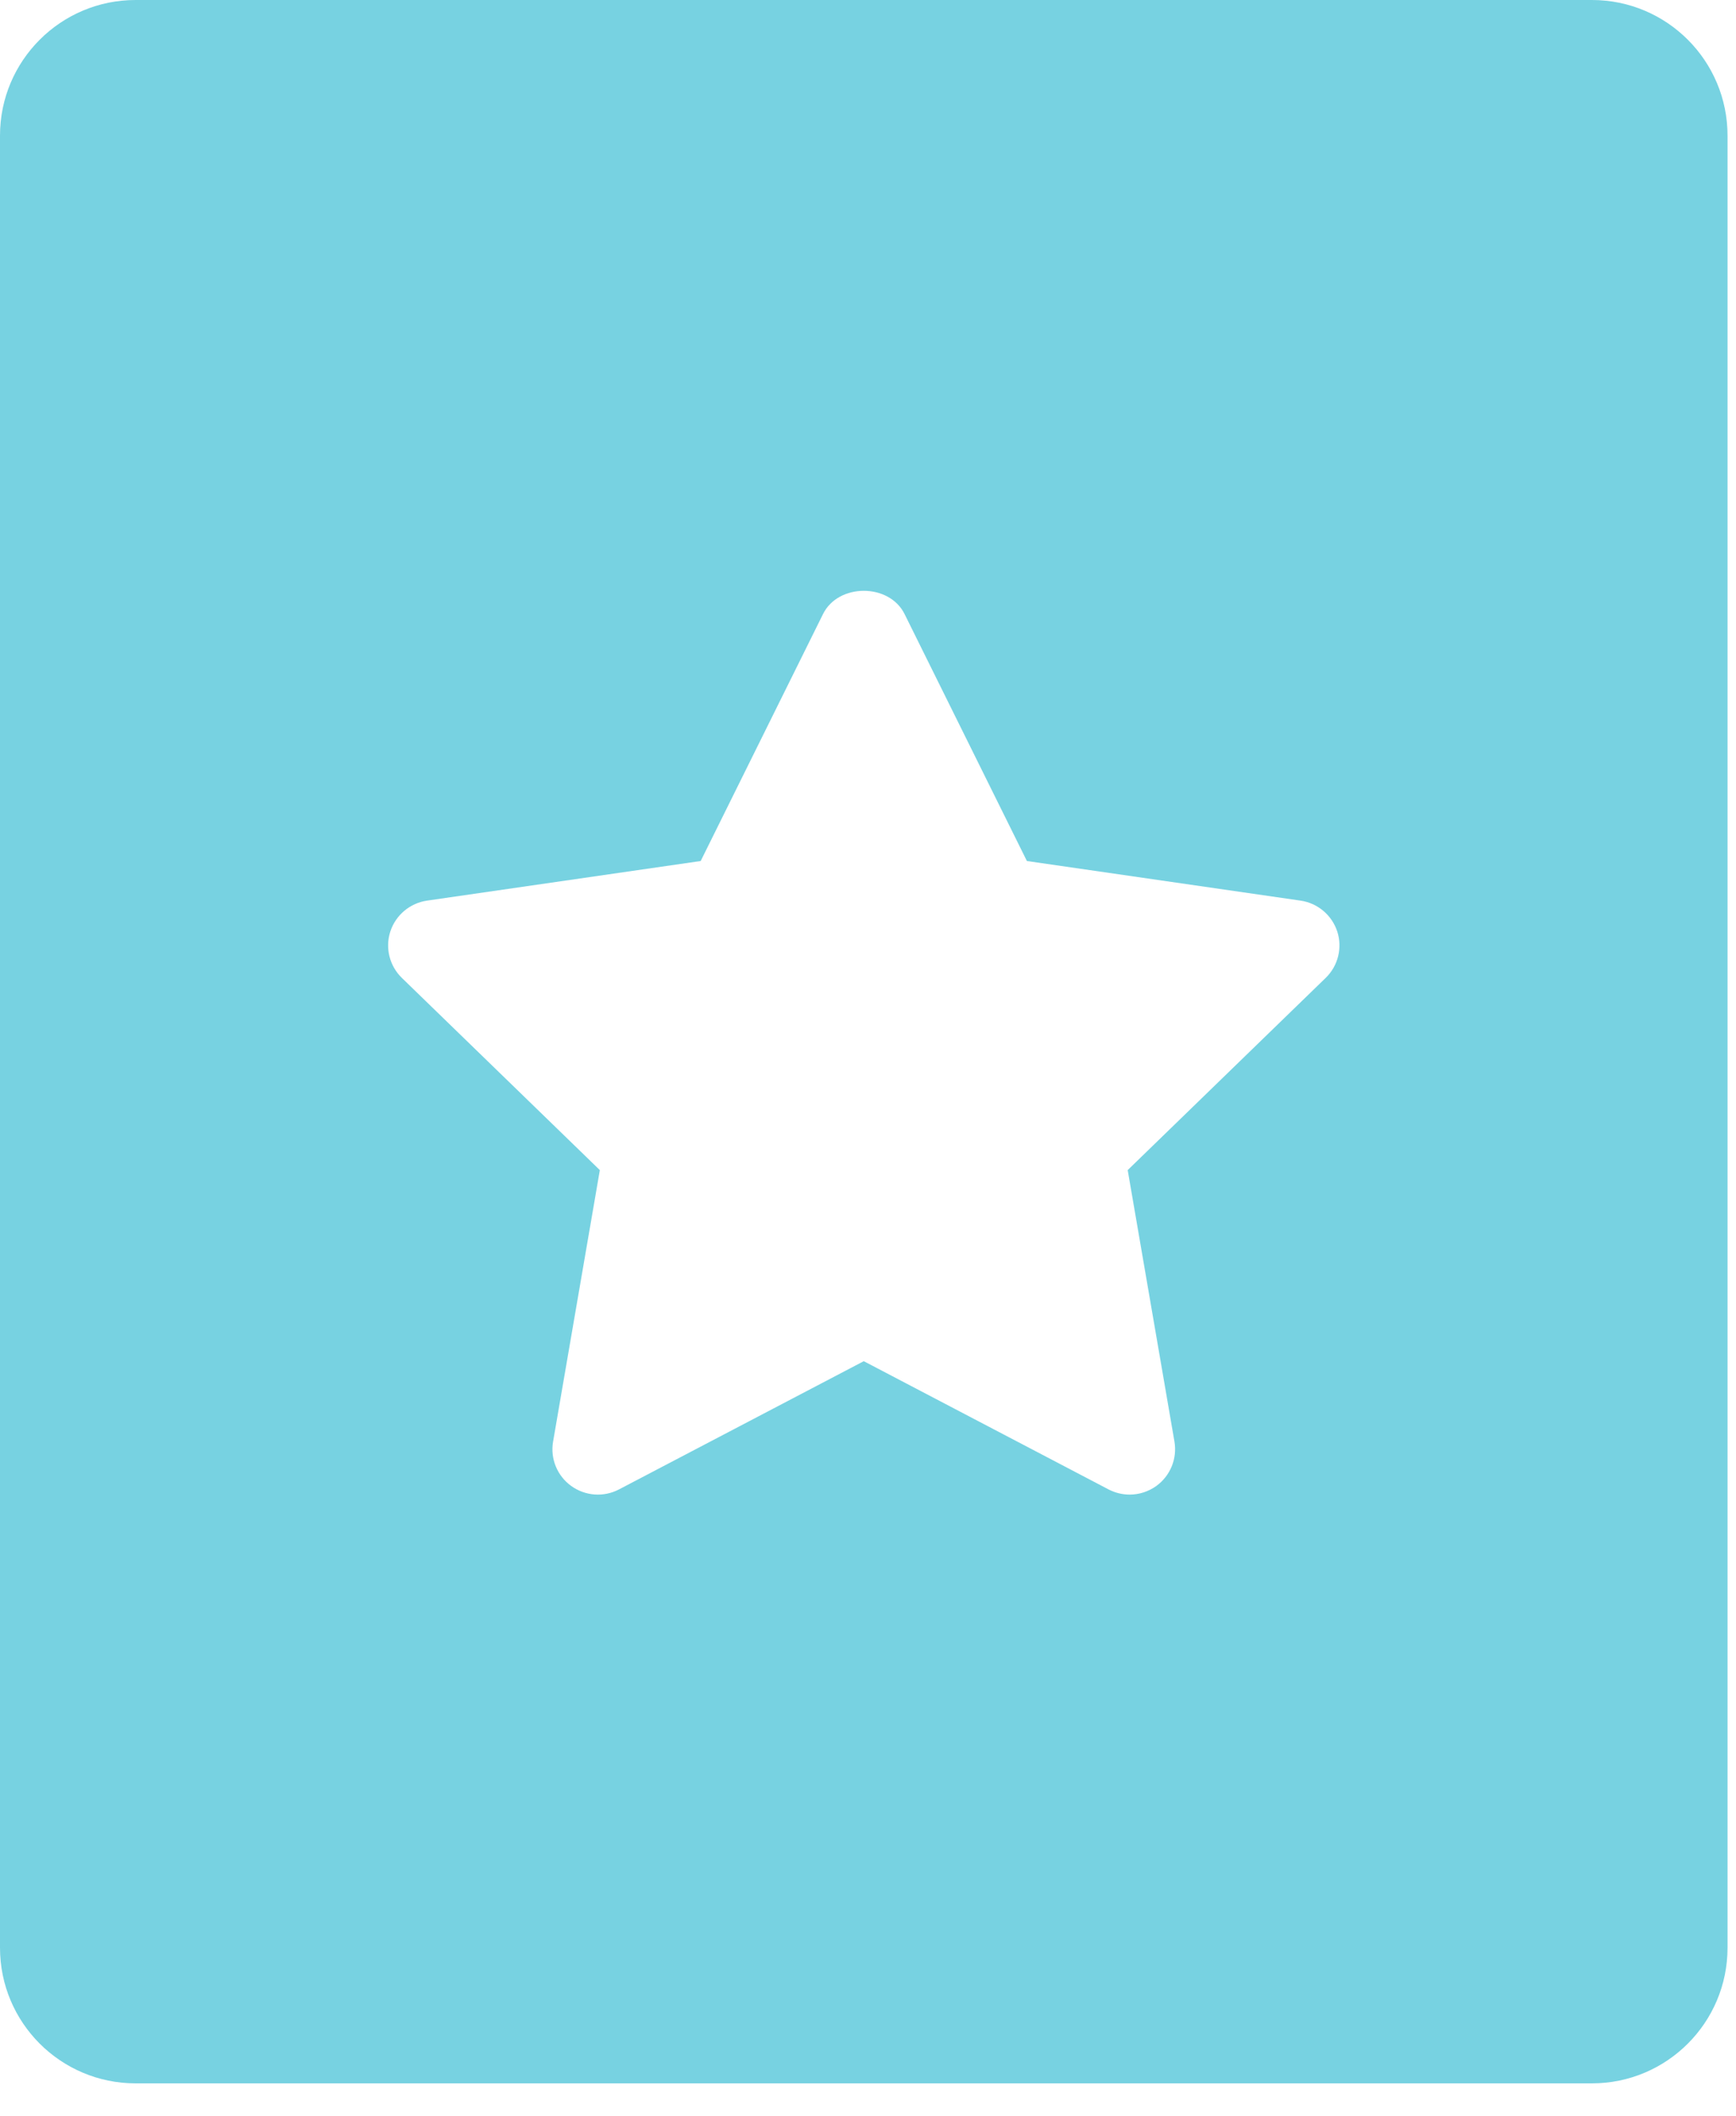 <svg xmlns="http://www.w3.org/2000/svg" viewBox="0 0 32 39">
  <path fill="#77D2E1" fill-rule="evenodd" d="M664.344,469 L637.5,469 C636.119,469 635,470.119 635,471.5 L635,504.9 C635,506.281 636.119,507.4 637.5,507.4 L664.344,507.4 C665.725,507.4 666.844,506.281 666.844,504.9 L666.844,471.5 C666.844,470.119 665.725,469 664.344,469 Z M659.437,487.024 L655.787,490.567 L656.649,495.572 C656.702,495.885 656.573,496.201 656.316,496.388 C656.169,496.494 655.997,496.548 655.823,496.548 C655.69,496.548 655.556,496.516 655.433,496.452 L650.922,494.089 L646.411,496.452 C646.129,496.6 645.788,496.576 645.528,496.388 C645.27,496.201 645.141,495.885 645.195,495.572 L646.057,490.567 L642.407,487.024 C642.179,486.802 642.097,486.47 642.195,486.169 C642.294,485.867 642.556,485.646 642.872,485.6 L647.916,484.87 L650.171,480.318 C650.453,479.747 651.392,479.747 651.674,480.318 L653.929,484.87 L658.973,485.6 C659.289,485.646 659.55,485.866 659.65,486.169 C659.747,486.47 659.666,486.802 659.437,487.024 Z" transform="translate(-635 -469)"/>
</svg>
